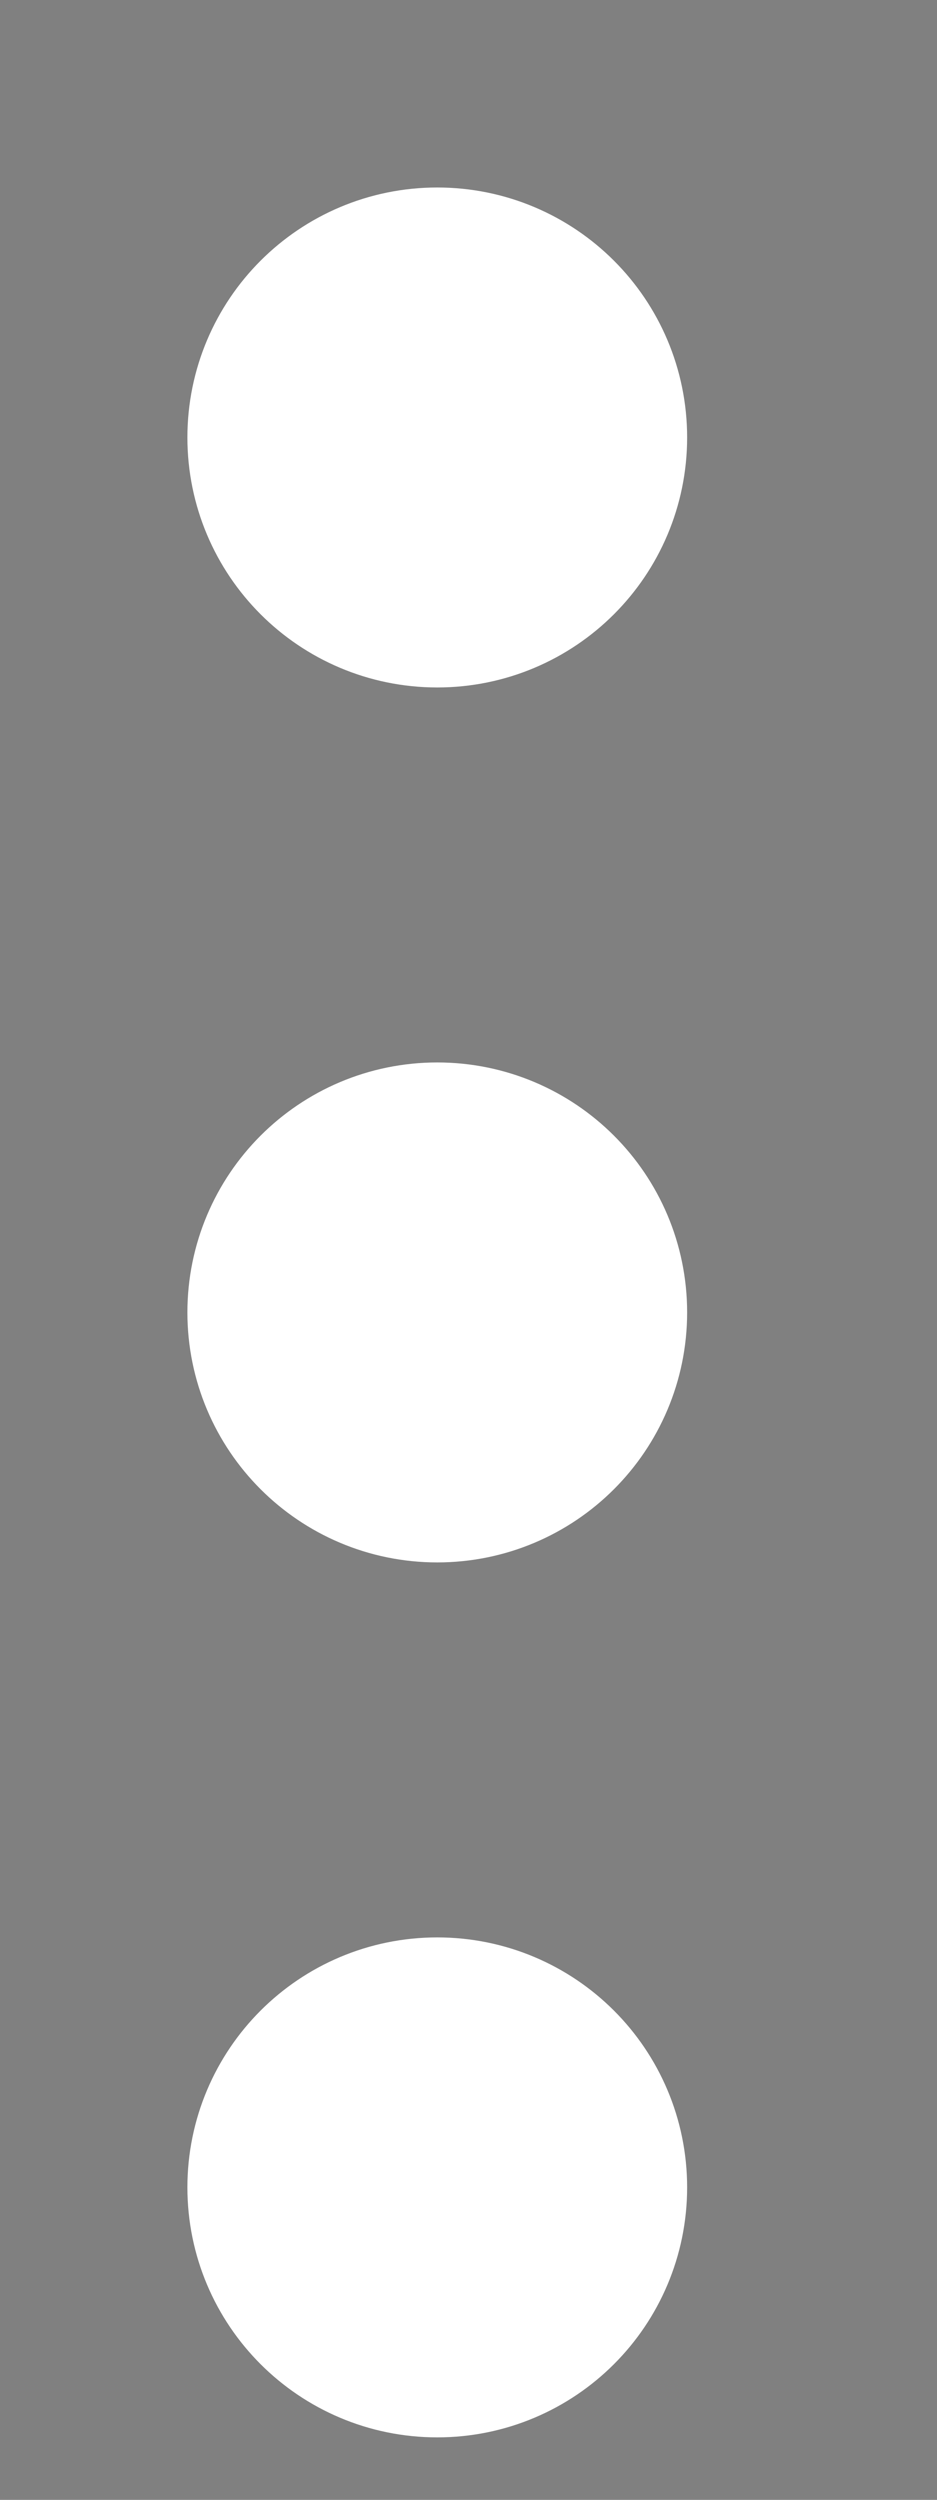 <svg width="3" height="8" viewBox="0 0 3 8" fill="none" xmlns="http://www.w3.org/2000/svg">
<rect x="0" y="0" width="3" height="8" fill="#808080" stroke="none"/>
<path d="M1.4 4.6C1.621 4.6 1.8 4.421 1.8 4.2C1.8 3.979 1.621 3.8 1.4 3.8C1.179 3.8 1 3.979 1 4.2C1 4.421 1.179 4.6 1.4 4.6Z" fill="#0C0A09"/>
<path d="M1.4 1.8C1.621 1.8 1.8 1.621 1.8 1.4C1.8 1.179 1.621 1 1.4 1C1.179 1 1 1.179 1 1.4C1 1.621 1.179 1.8 1.4 1.8Z" fill="#0C0A09"/>
<path d="M1.4 7.4C1.621 7.4 1.8 7.221 1.8 7C1.8 6.779 1.621 6.6 1.4 6.6C1.179 6.6 1 6.779 1 7C1 7.221 1.179 7.4 1.4 7.4Z" fill="#0C0A09"/>
<path d="M1.4 4.6C1.621 4.6 1.8 4.421 1.8 4.2C1.8 3.979 1.621 3.8 1.4 3.8C1.179 3.8 1 3.979 1 4.2C1 4.421 1.179 4.6 1.4 4.6Z" stroke="white" stroke-width="0.8" stroke-linecap="round" stroke-linejoin="round"/>
<path d="M1.4 1.8C1.621 1.8 1.8 1.621 1.8 1.4C1.8 1.179 1.621 1 1.4 1C1.179 1 1 1.179 1 1.4C1 1.621 1.179 1.8 1.4 1.8Z" stroke="white" stroke-width="0.8" stroke-linecap="round" stroke-linejoin="round"/>
<path d="M1.4 7.4C1.621 7.4 1.8 7.221 1.8 7C1.8 6.779 1.621 6.6 1.4 6.6C1.179 6.6 1 6.779 1 7C1 7.221 1.179 7.4 1.4 7.4Z" stroke="white" stroke-width="0.8" stroke-linecap="round" stroke-linejoin="round"/>
</svg>
